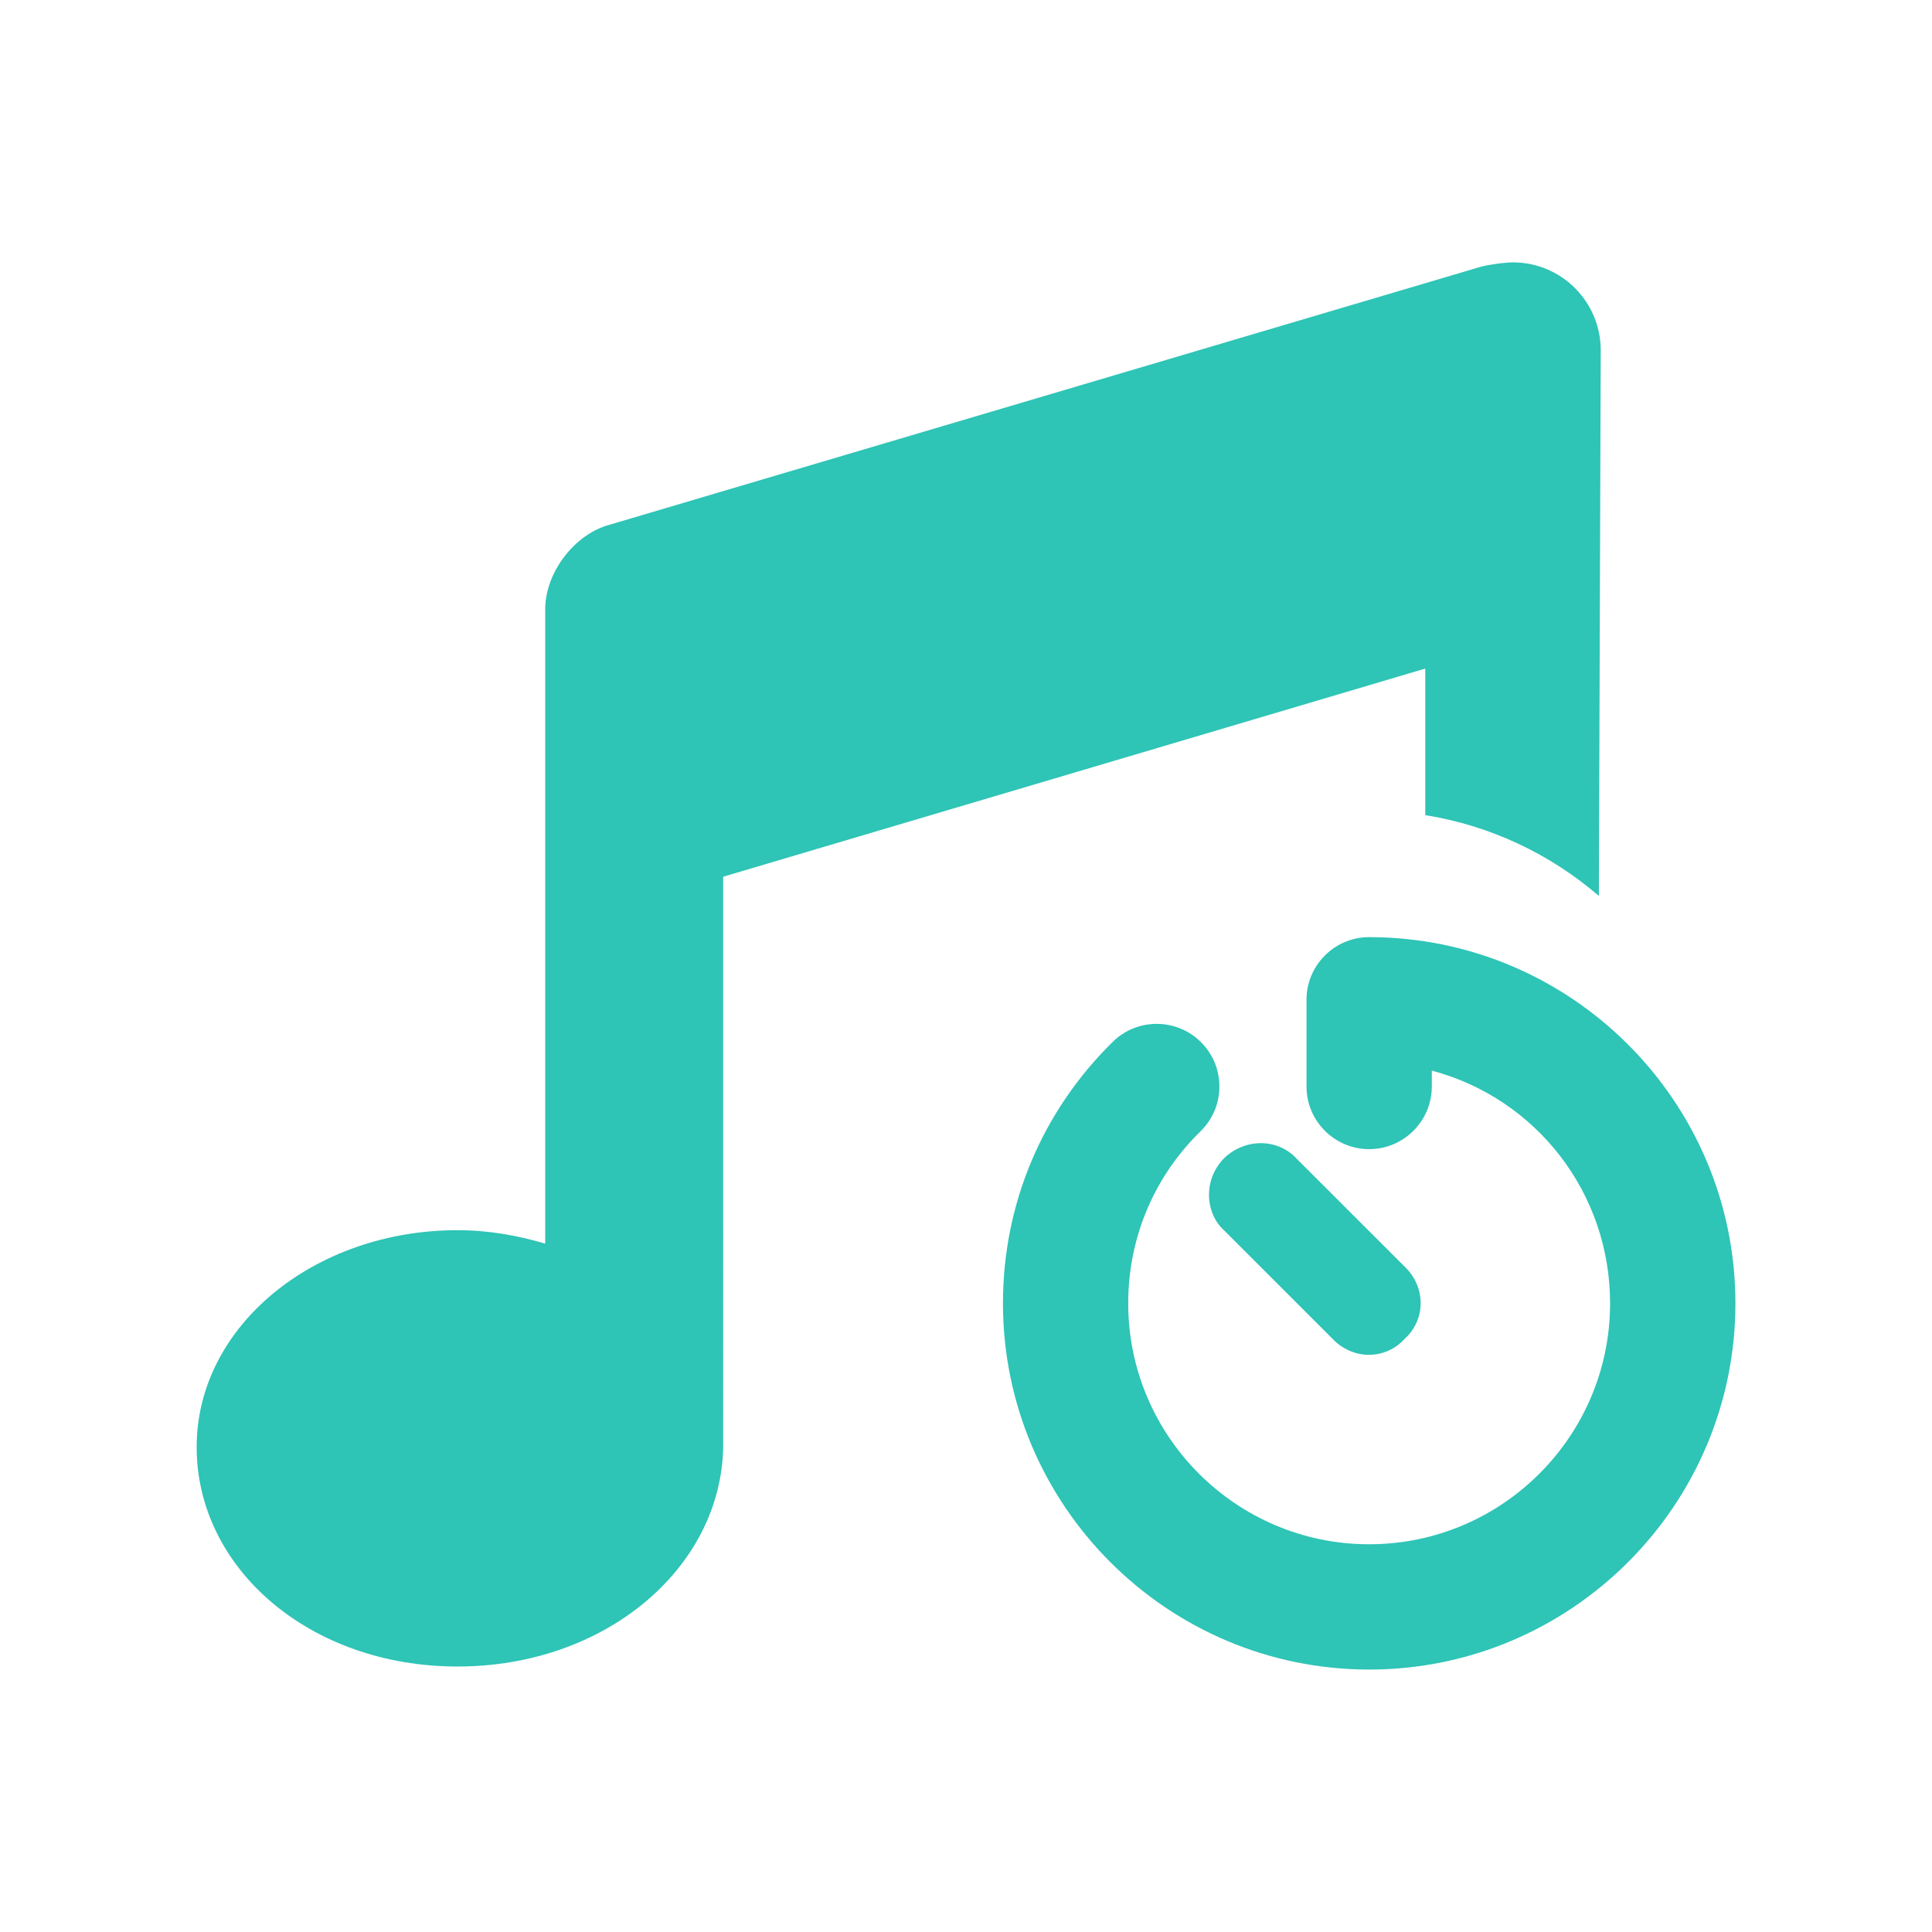 <?xml version="1.0" encoding="utf-8"?>
<!-- Generator: Adobe Illustrator 26.3.1, SVG Export Plug-In . SVG Version: 6.00 Build 0)  -->
<svg version="1.1" id="Layer_1" xmlns="http://www.w3.org/2000/svg" xmlns:xlink="http://www.w3.org/1999/xlink" x="0px" y="0px"
	 viewBox="0 0 565 565" style="enable-background:new 0 0 565 565;" xml:space="preserve">
<style type="text/css">
	.st0{fill:#FFC53B;}
	.st1{opacity:0.25;fill:#FFC53B;}
	.st2{opacity:0.3;fill:#3D77FF;}
	.st3{fill:#3D77FF;}
	.st4{fill:#FF1241;}
	.st5{opacity:0.25;fill:#FF8098;}
	.st6{fill:#99E266;}
	.st7{opacity:0.5;fill:#99E266;}
	.st8{fill:#B65FDE;}
	.st9{opacity:0.3;fill:#B65FDE;}
	.st10{opacity:0.25;}
	.st11{fill:#D6D6D6;}
	.st12{fill:#2EC4B6;}
</style>
<g>
	<path class="st12" d="M416.8,238.38c19.23,3.08,36.66,11.48,50.78,23.63l0.54-159.62c-0.02-14.16-11.5-25.66-25.66-25.66
		c-2.17,0-6.33,0.53-9.14,1.2l-255.91,75.78c-9.91,3.12-17.97,14.07-17.97,24.48v185.5c-8.06-2.39-16.62-3.93-25.66-3.93
		c-41.8,0-76.27,28-76.27,63.44c0,35.45,33.04,64.16,76.27,64.16c43.23,0,76.99-28.71,77.71-64.08V256.39l205.32-60.87V238.38z"/>
	<g>
		<path class="st12" d="M357.98,359.82l31.55,31.54c2.85,3.09,6.79,4.85,10.84,4.85c0.12,0,0.24,0,0.35-0.01
			c3.85-0.1,7.49-1.79,10.07-4.67c2.88-2.58,4.57-6.22,4.67-10.07c0.1-4.14-1.62-8.18-4.75-11.11l-31.46-31.45
			c-2.61-2.86-6.24-4.49-10.21-4.59c-3.97-0.09-8.11,1.5-11.08,4.43c-2.9,2.93-4.49,6.95-4.39,11.03
			C353.66,353.75,355.29,357.38,357.98,359.82z"/>
		<path class="st12" d="M400.4,274.06c-10.1,0-18.32,8.22-18.32,18.32v25.36c0,10.1,8.22,18.32,18.32,18.32
			c10.1,0,18.32-8.22,18.32-18.32v-4.65c30.58,8.14,52.14,35.78,52.14,68.06c0,38.85-31.61,70.46-70.46,70.46
			s-70.46-31.61-70.46-70.46c0-19.11,7.5-36.97,21.13-50.3c3.52-3.43,5.48-8.02,5.53-12.92c0.05-4.9-1.81-9.52-5.25-13.03
			c-7.08-7.2-18.7-7.32-25.9-0.25c-20.72,20.33-32.14,47.49-32.14,76.5c0,59.05,48.04,107.1,107.1,107.1s107.1-48.04,107.1-107.1
			S459.46,274.06,400.4,274.06z"/>
	</g>
</g>
</svg>
